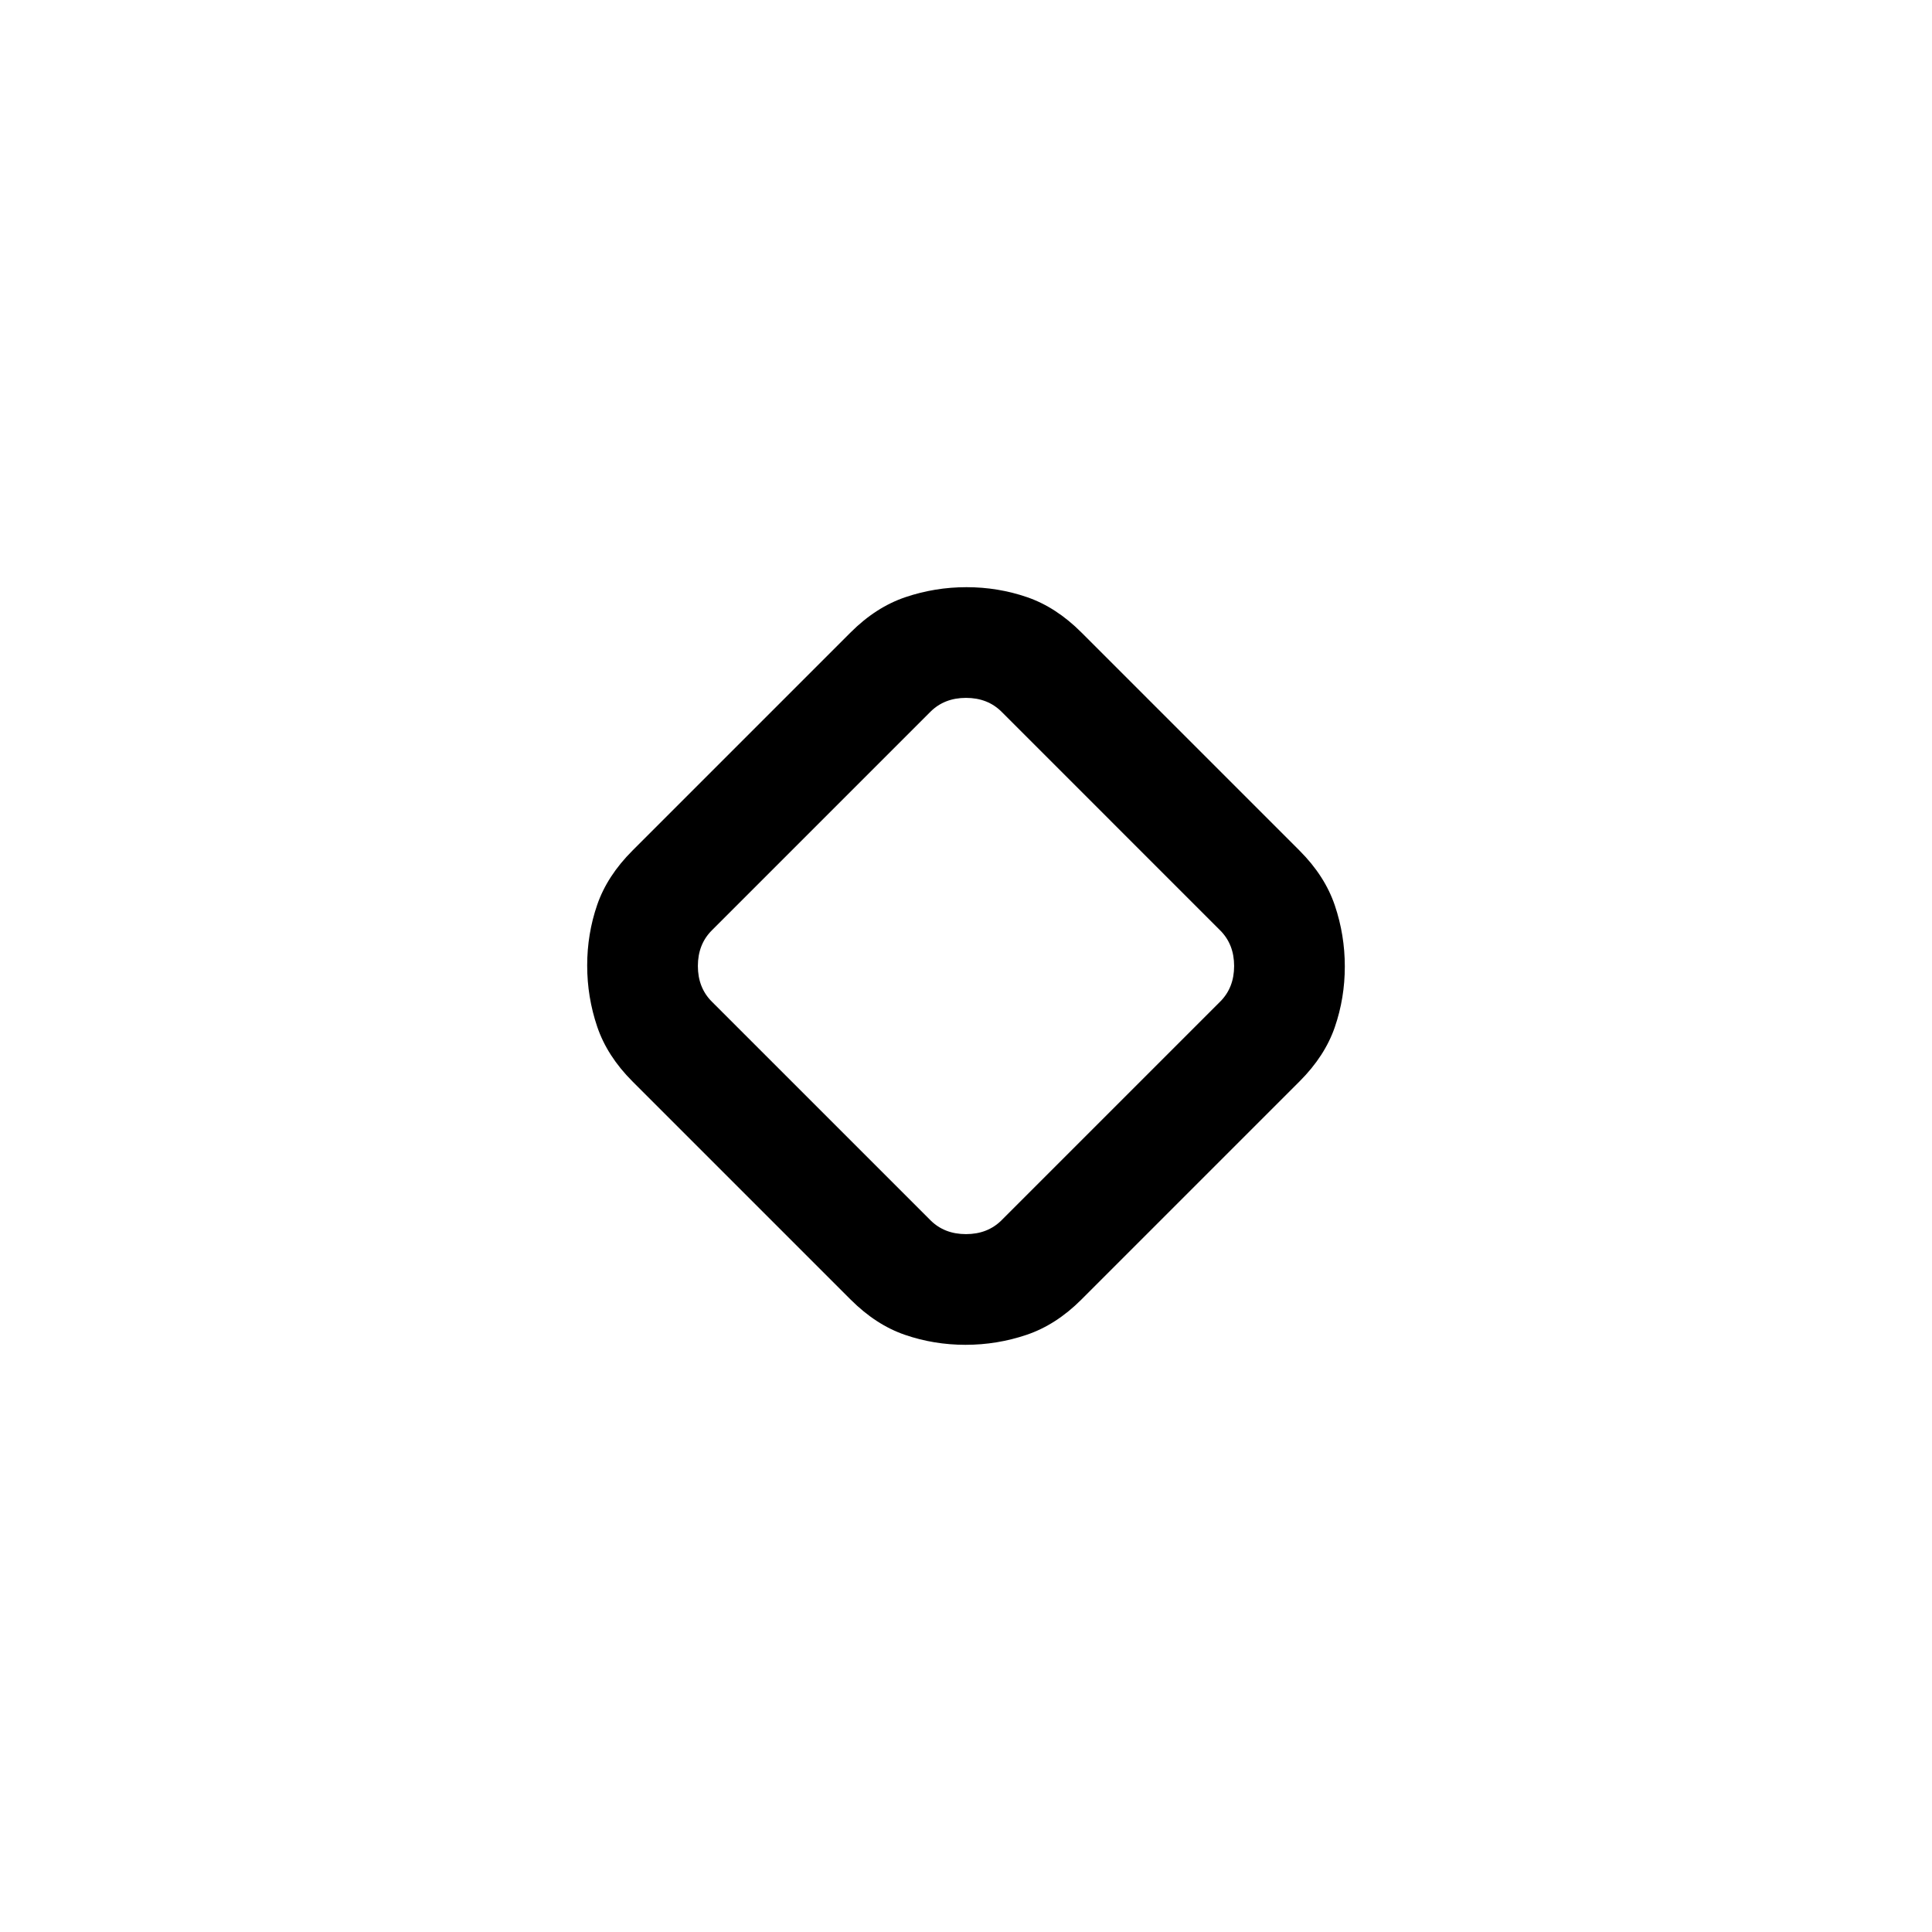 <svg xmlns="http://www.w3.org/2000/svg" height="20" viewBox="0 -960 960 960" width="20"><path d="m422.66-314.26-108.4-108.4q-12.57-12.57-17.53-27.24-4.96-14.68-4.96-30.35 0-15.67 4.96-30.1 4.96-14.42 17.53-26.99l108.4-108.4q12.57-12.57 27.24-17.53 14.68-4.96 30.35-4.96 15.67 0 30.1 4.96 14.42 4.96 26.99 17.53l108.4 108.4q12.57 12.57 17.53 27.24 4.96 14.68 4.96 30.35 0 15.67-4.96 30.1-4.96 14.42-17.53 26.99l-108.4 108.4q-12.57 12.57-27.24 17.53-14.68 4.96-30.35 4.96-15.67 0-30.1-4.96-14.42-4.96-26.99-17.53Zm75.03-39.43 108.62-108.62q6.92-6.92 6.92-17.69 0-10.77-6.92-17.69L497.69-606.31q-6.92-6.92-17.69-6.92-10.77 0-17.69 6.92L353.69-497.69q-6.92 6.92-6.92 17.69 0 10.77 6.92 17.69l108.62 108.62q6.92 6.92 17.69 6.92 10.77 0 17.69-6.92ZM480-480Z"/></svg>